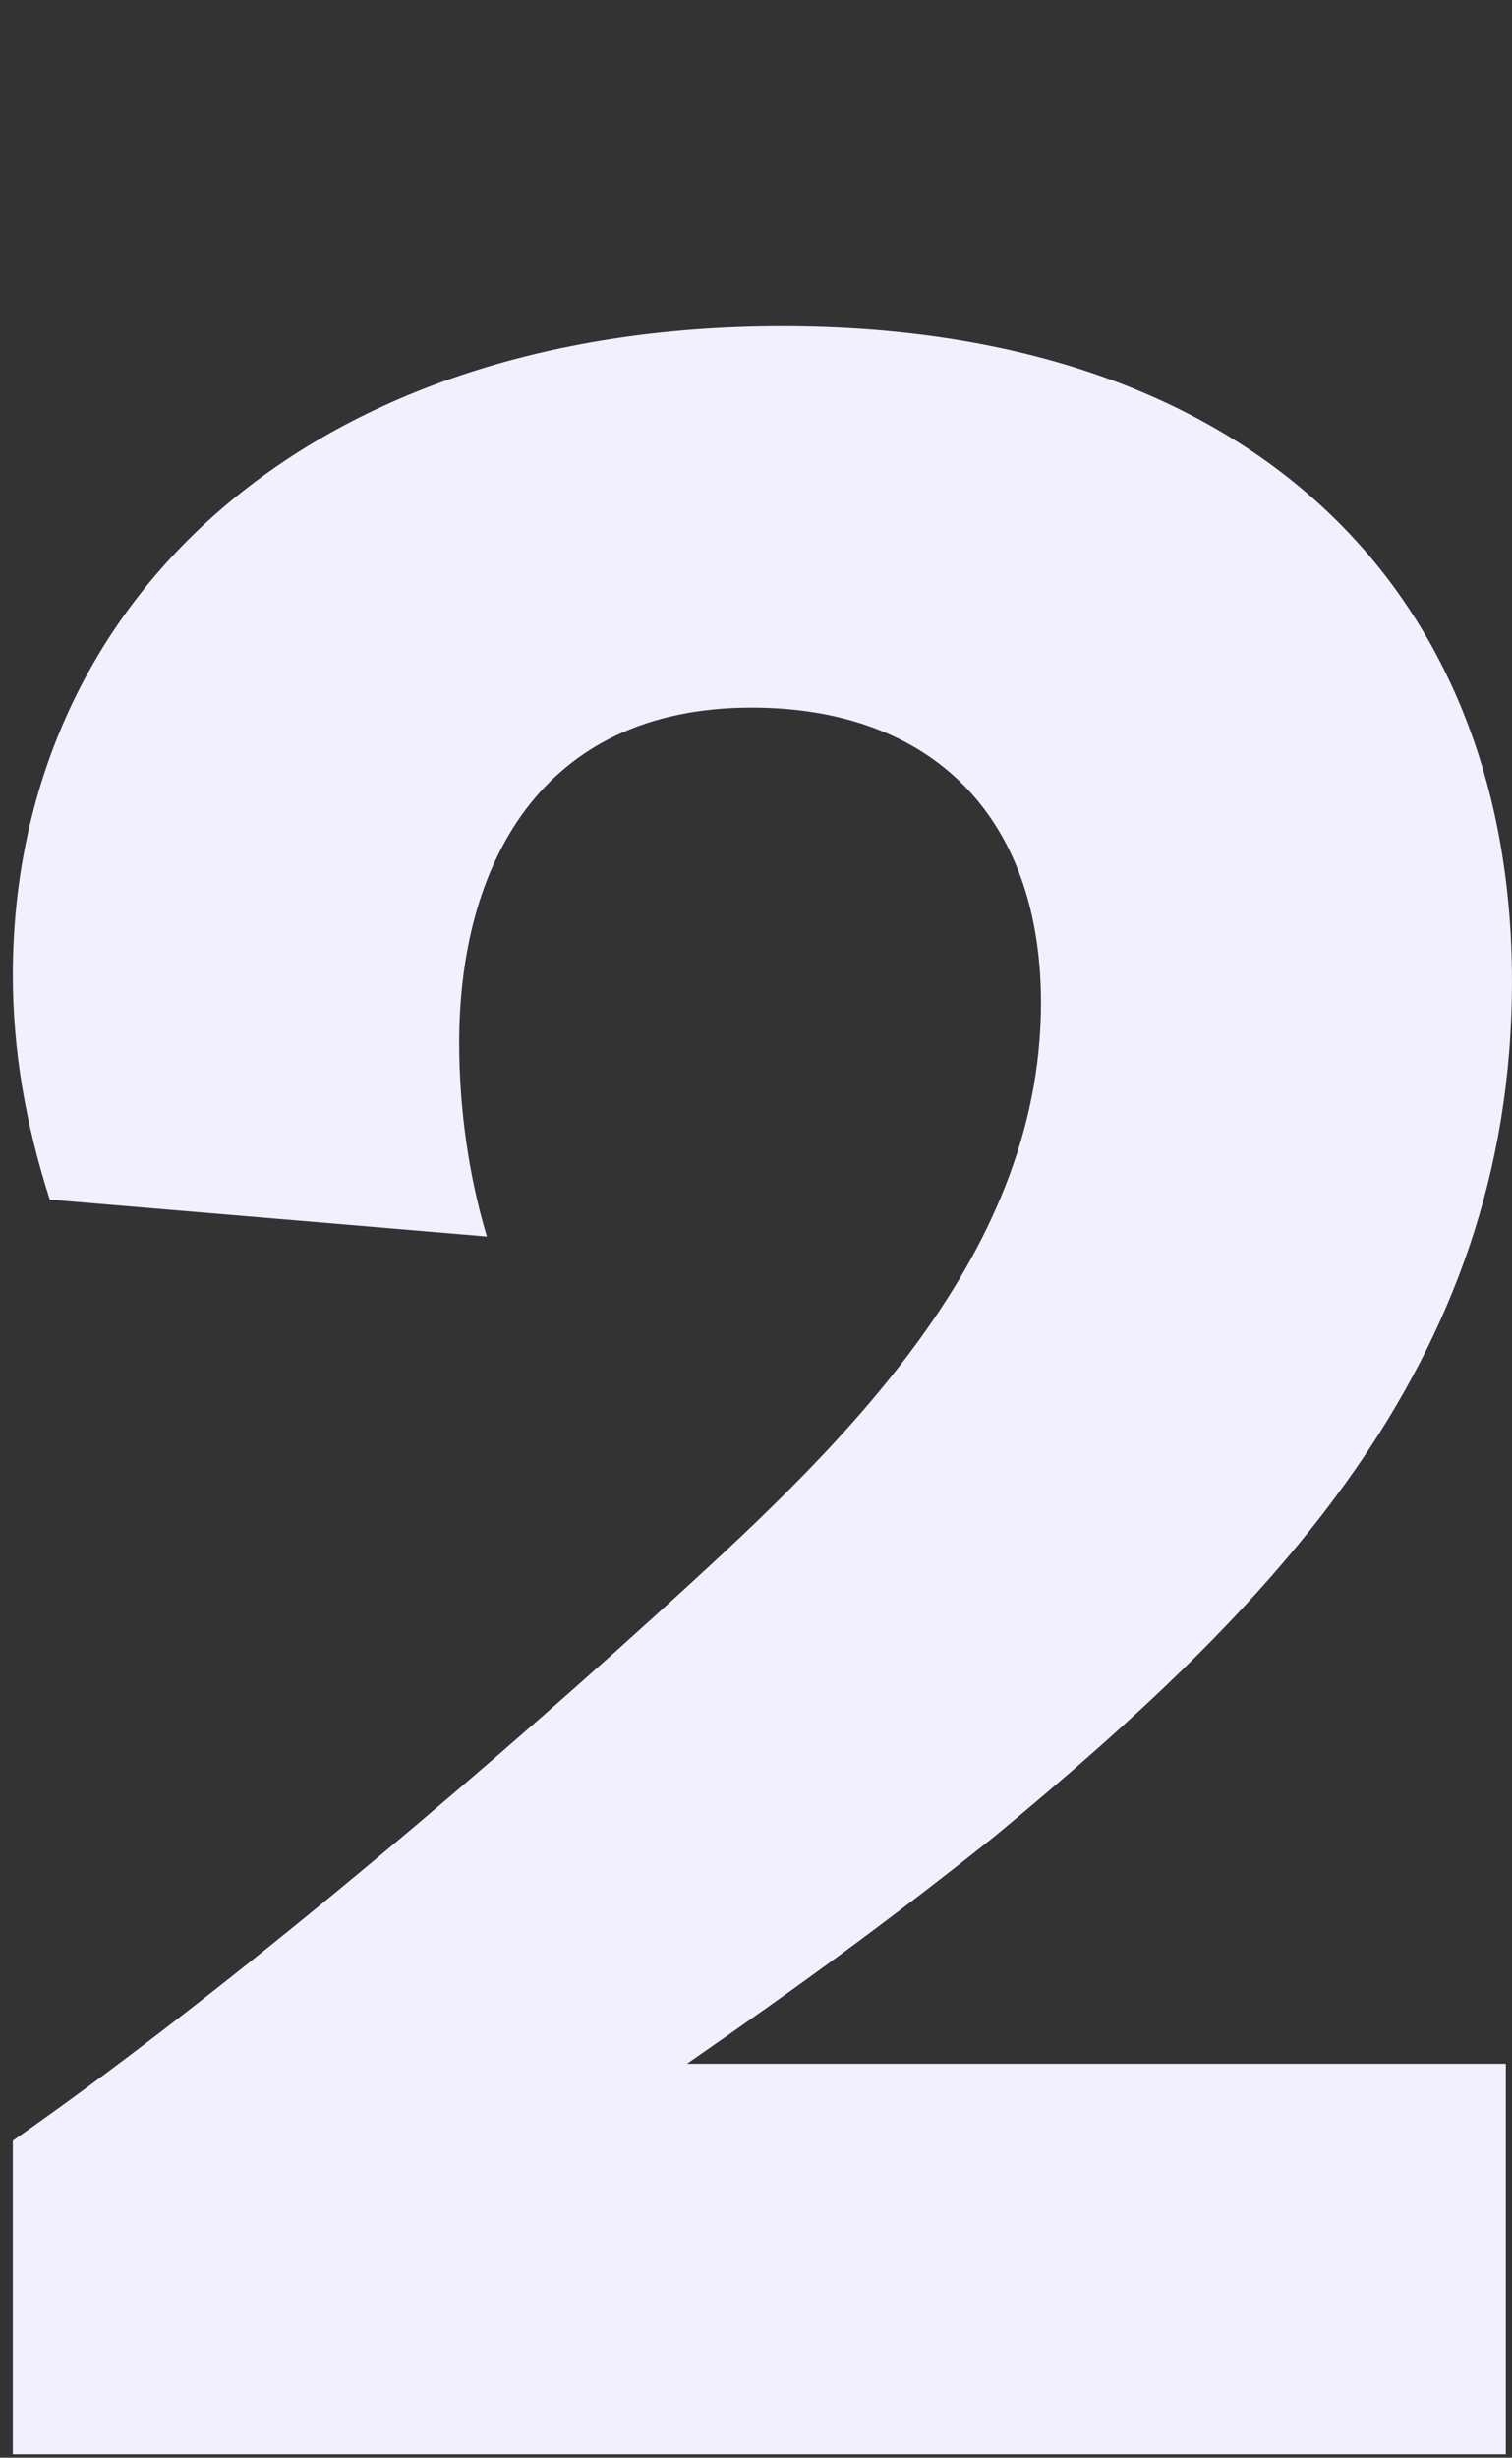 <svg width="112" height="182" viewBox="0 0 112 182" fill="none" xmlns="http://www.w3.org/2000/svg">
<rect x="0" y="0" width="112" height="182" fill="#333333" stroke="none"/>
<g clip-path="url(#clip0_149_14485)">
<g clip-path="url(#clip1_149_14485)">
<path d="M36.066 91.569L3.686 88.836C1.862 83.142 0.95 77.677 0.95 72.211C0.95 44.884 22.384 24.16 57.956 24.16C92.16 24.16 111.998 43.289 111.998 72.667C111.998 101.361 93.756 119.352 73.69 135.976C65.709 142.353 59.096 147.135 50.888 152.828H111.542V181.75H0.95V158.521C15.316 148.501 33.558 133.243 48.607 119.58C61.377 107.965 77.11 93.618 77.11 74.261C77.11 60.369 68.901 52.399 55.676 52.399C39.942 52.399 34.014 64.241 34.014 77.221C34.014 82.004 34.698 87.014 36.066 91.569Z" fill="#F2EFFF"/>
</g>
</g>
<defs>
<clipPath id="clip0_149_14485">
<rect width="111.05" height="181.59" fill="white" transform="translate(0.95 0.16)"/>
</clipPath>
<clipPath id="clip1_149_14485">
<rect width="111.048" height="157.59" fill="white" transform="translate(0.951 24.16)"/>
</clipPath>
</defs>
</svg>
